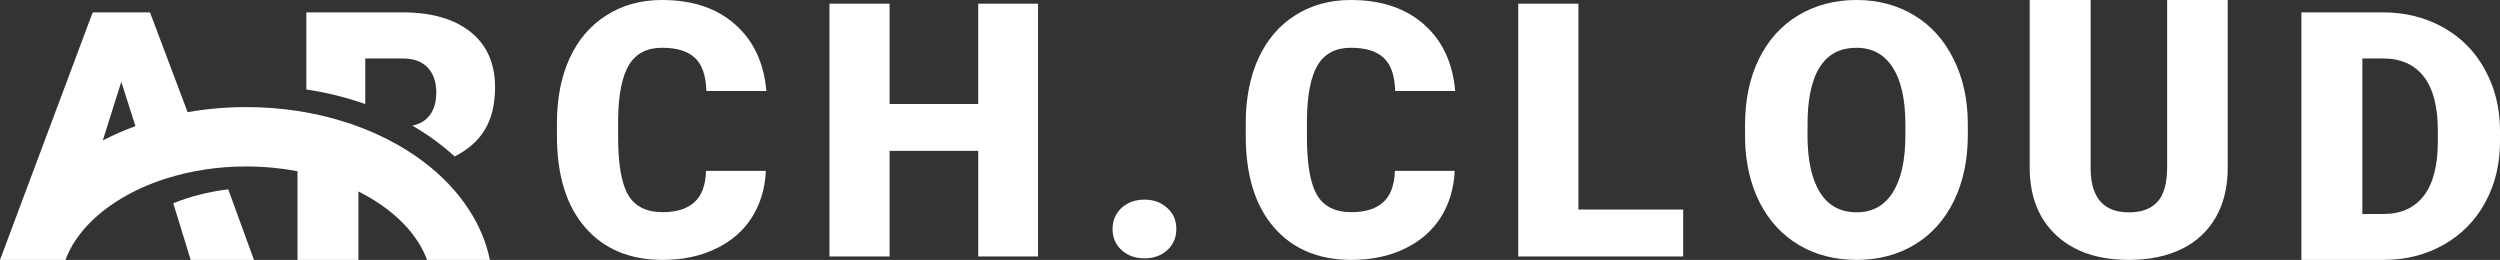 <?xml version="1.0" encoding="UTF-8"?>
<svg width="202px" height="21px" viewBox="0 0 202 21" version="1.1" xmlns="http://www.w3.org/2000/svg" xmlns:xlink="http://www.w3.org/1999/xlink">
    <rect x="0" y="0" width="202" height="21" fill="#333333" stroke="none"/>
    <title>Group 2</title>
    <g id="RT-rokt-–-UI-Design-Desktop-RZ" stroke="none" stroke-width="1" fill="none" fill-rule="evenodd">
        <g id="RT_Website-UI-1600px" transform="translate(-451, -6597)" fill="#FFFFFF">
            <g id="Group-" transform="translate(451, 6524.393)">
                <g id="Group-2" transform="translate(0, 72.607)">
                    <path d="M60.747,17.577 C61.44,16.483 61.817,15.225 61.883,13.804 L57.048,13.804 C57.012,14.963 56.698,15.809 56.107,16.341 C55.517,16.875 54.662,17.143 53.545,17.143 C52.225,17.143 51.291,16.674 50.747,15.739 C50.211,14.805 49.944,13.248 49.944,11.067 L49.944,9.625 C49.971,7.614 50.266,6.151 50.828,5.234 C51.394,4.317 52.28,3.859 53.489,3.859 C54.681,3.859 55.567,4.13 56.148,4.673 C56.729,5.215 57.04,6.107 57.076,7.352 L61.924,7.352 C61.721,5.061 60.875,3.265 59.388,1.965 C57.904,0.654 55.937,0 53.489,0 C51.789,0 50.294,0.411 49.002,1.234 C47.709,2.047 46.716,3.208 46.023,4.713 C45.34,6.209 45,7.959 45,9.959 L45,10.971 C45,14.159 45.76,16.628 47.284,18.377 C48.807,20.127 50.894,21 53.545,21 C55.151,21 56.578,20.701 57.824,20.102 C59.08,19.504 60.054,18.662 60.747,17.577 L60.747,17.577 Z M79.04,20.72 L83.874,20.72 L83.874,0.294 L79.04,0.294 L79.04,8.403 L71.879,8.403 L71.879,0.294 L67.019,0.294 L67.019,20.72 L71.879,20.72 L71.879,12.191 L79.041,12.191 L79.041,20.72 L79.04,20.72 Z M92.474,16.131 C93.211,16.131 93.827,16.357 94.314,16.805 C94.804,17.244 95.048,17.811 95.048,18.503 C95.048,19.196 94.805,19.766 94.314,20.214 C93.825,20.654 93.211,20.874 92.472,20.874 C91.725,20.874 91.105,20.65 90.616,20.2 C90.143,19.767 89.88,19.147 89.896,18.503 C89.896,17.82 90.136,17.255 90.616,16.805 C91.105,16.357 91.725,16.131 92.472,16.131 L92.474,16.131 Z M116.404,17.577 C117.096,16.483 117.475,15.225 117.539,13.804 L112.706,13.804 C112.668,14.963 112.354,15.809 111.764,16.341 C111.173,16.875 110.319,17.143 109.201,17.143 C107.882,17.143 106.947,16.674 106.403,15.739 C105.868,14.805 105.6,13.248 105.6,11.067 L105.6,9.625 C105.627,7.614 105.924,6.151 106.486,5.234 C107.05,4.317 107.936,3.859 109.145,3.859 C110.337,3.859 111.223,4.13 111.804,4.673 C112.387,5.215 112.696,6.107 112.732,7.352 L117.58,7.352 C117.377,5.061 116.533,3.265 115.046,1.965 C113.56,0.654 111.594,0 109.145,0 C107.447,0 105.952,0.411 104.658,1.234 C103.365,2.047 102.373,3.208 101.681,4.713 C100.998,6.209 100.656,7.959 100.656,9.959 L100.656,10.971 C100.656,14.159 101.418,16.628 102.94,18.377 C104.465,20.127 106.552,21 109.202,21 C110.809,21 112.234,20.701 113.482,20.102 C114.737,19.504 115.711,18.662 116.403,17.577 L116.404,17.577 Z M127.537,16.931 L136,16.931 L136,20.72 L122.673,20.72 L122.673,0.294 L127.535,0.294 L127.535,16.931 L127.537,16.931 Z" id="Shape" fill-rule="nonzero"></path>
                    <path d="M157.884,16.214 C158.627,14.678 159,12.915 159,10.92 L159,9.98 C158.991,8.015 158.604,6.274 157.841,4.758 C157.087,3.234 156.027,2.059 154.663,1.235 C153.297,0.412 151.744,0 150.001,0 C148.239,0 146.666,0.417 145.282,1.249 C143.905,2.082 142.847,3.266 142.102,4.802 C141.368,6.325 141,8.09 141,10.094 L141,11.244 C141.039,13.171 141.434,14.88 142.185,16.368 C142.95,17.857 144.01,19.002 145.365,19.807 C146.722,20.602 148.276,21 150.029,21 C151.781,21 153.338,20.588 154.706,19.765 C156.081,18.932 157.14,17.748 157.884,16.214 L157.884,16.214 Z M152.926,5.446 C153.612,6.495 153.955,8.034 153.955,10.066 L153.955,11.006 C153.947,12.99 153.602,14.508 152.926,15.568 C152.246,16.626 151.28,17.154 150.029,17.154 C148.709,17.154 147.717,16.615 147.048,15.54 C146.379,14.463 146.045,12.924 146.045,10.92 L146.059,9.42 C146.2,5.714 147.513,3.86 150.001,3.86 C151.271,3.86 152.248,4.388 152.926,5.446 Z" id="Shape"></path>
                    <path d="M180,0 L180,13.56 C180,15.095 179.68,16.428 179.037,17.557 C178.395,18.677 177.432,19.571 176.275,20.118 C175.077,20.705 173.658,21 172.021,21 C169.547,21 167.599,20.345 166.175,19.037 C164.753,17.727 164.026,15.935 164,13.659 L164,0 L168.923,0 L168.923,13.759 C168.979,16.025 170.012,17.159 172.021,17.159 C173.034,17.159 173.803,16.875 174.322,16.306 C174.844,15.738 175.105,14.811 175.105,13.531 L175.105,0 L180,0 L180,0 Z" id="Path" fill-rule="nonzero"></path>
                    <path d="M185.954,1 L185.954,21 L192.673,21 C194.44,20.99 196.038,20.578 197.47,19.763 C198.891,18.959 200.048,17.777 200.807,16.356 C201.603,14.9 202,13.257 202,11.427 L202,10.505 C201.991,8.692 201.578,7.057 200.765,5.602 C200.003,4.178 198.834,3 197.4,2.21 C195.959,1.404 194.338,1 192.532,1 L185.954,1 L185.954,1 Z M190.878,17.29 L190.878,4.723 L192.532,4.723 C193.981,4.723 195.085,5.214 195.843,6.192 C196.6,7.172 196.978,8.629 196.978,10.561 L196.978,11.427 C196.978,13.366 196.6,14.831 195.843,15.822 C195.085,16.8 194.001,17.29 192.589,17.29 L190.878,17.29 Z M0,21 L5.291,21 C5.883,19.398 7.116,17.869 8.967,16.576 C10.032,15.842 11.185,15.24 12.401,14.782 C12.737,14.653 13.081,14.532 13.434,14.42 C15.523,13.769 17.704,13.442 19.898,13.45 C21.342,13.45 22.729,13.586 24.038,13.834 L24.038,21 L28.96,21 L28.96,15.469 C29.631,15.805 30.256,16.176 30.829,16.576 C32.682,17.869 33.913,19.398 34.507,21 L39.587,21 C38.888,17.624 36.65,14.746 33.673,12.669 C32.65,11.96 31.562,11.345 30.423,10.832 C29.633,10.475 28.822,10.162 27.995,9.895 C26.705,9.478 25.381,9.167 24.038,8.964 C22.668,8.756 21.284,8.651 19.898,8.653 C18.273,8.653 16.685,8.793 15.161,9.064 L12.118,1 L7.49,1 L0,21 Z M10.943,10.191 L9.801,6.605 L8.303,11.351 C9.139,10.914 10.021,10.527 10.941,10.191 L10.943,10.191 Z" id="Shape"></path>
                    <path d="M20.522,21 L18.441,15.299 C16.818,15.495 15.322,15.887 14,16.422 L15.407,21 L20.52,21 L20.522,21 Z M24.752,7.232 L24.752,1 L32.525,1 C34.868,1 36.699,1.528 38.019,2.58 C39.339,3.634 40,5.121 40,7.044 C40,8.437 39.72,9.59 39.159,10.505 C38.636,11.374 37.827,12.086 36.735,12.642 C36.201,12.153 35.639,11.697 35.053,11.274 C34.497,10.873 33.915,10.496 33.31,10.147 C33.833,10.044 34.249,9.83 34.56,9.502 C35.021,9.017 35.252,8.344 35.252,7.484 C35.252,6.624 35.021,5.95 34.56,5.465 C34.098,4.97 33.42,4.723 32.525,4.723 L29.513,4.723 L29.513,8.407 C27.967,7.864 26.373,7.47 24.752,7.232 L24.752,7.232 Z" id="Shape" fill-rule="nonzero"></path>
                </g>
            </g>
        </g>
    </g>
</svg>